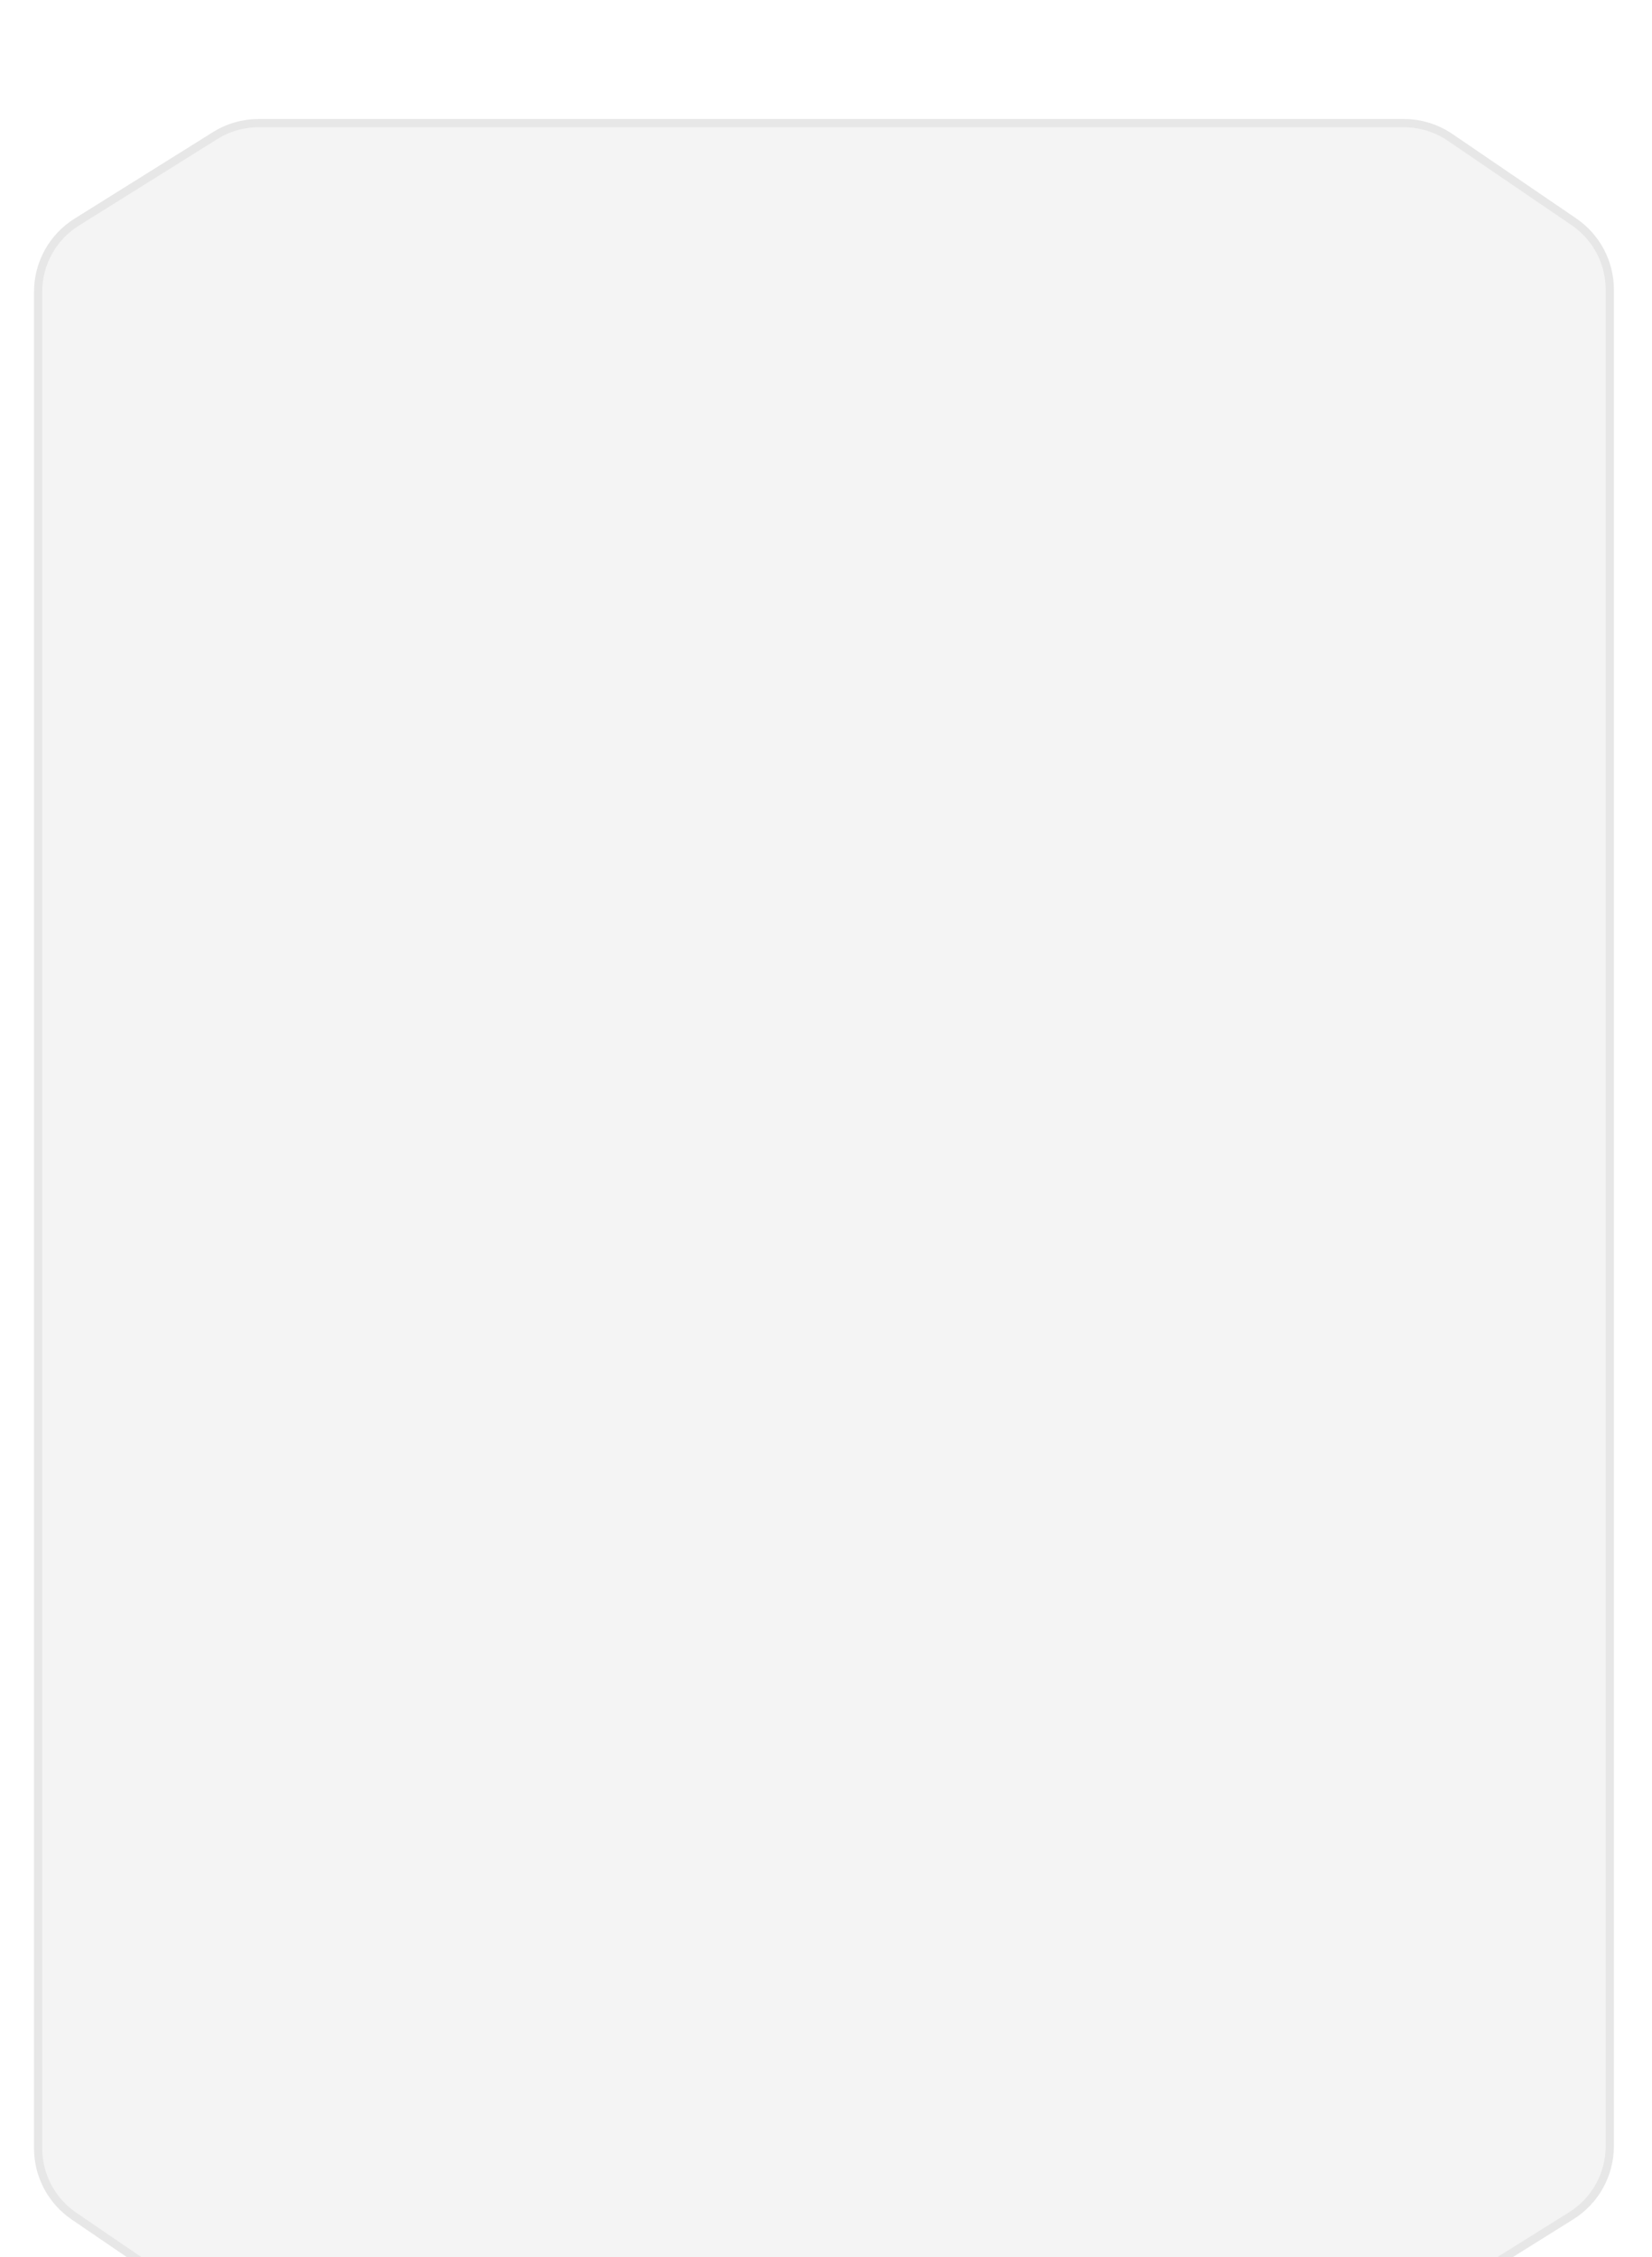 <svg width="213" height="291" viewBox="8 0 198 275" fill="none"
    xmlns="http://www.w3.org/2000/svg">
    <g filter="url(#filter0_dd_361_3339)">
        <path d="M11 30V243V249.715C11 253.022 12.635 256.114 15.367 257.977L30.451 268.262C32.112 269.394 34.075 270 36.085 270H175.632C177.506 270 179.343 269.473 180.932 268.48L197.8 257.938C200.724 256.11 202.5 252.905 202.5 249.458V243V30V23.285C202.5 19.978 200.865 16.886 198.133 15.023L183.049 4.738C181.388 3.606 179.425 3 177.415 3H37.868C35.994 3 34.157 3.527 32.568 4.52L15.7 15.062C12.776 16.89 11 20.095 11 23.543V30Z" fill="#F4F4F4"/>
        <path d="M11 243V23.543C11 20.095 12.776 16.89 15.7 15.062L32.568 4.52C34.157 3.527 35.994 3 37.868 3H177.415C179.425 3 181.388 3.606 183.049 4.738L198.133 15.023C200.865 16.886 202.5 19.978 202.5 23.285V243M202.5 30V249.458C202.5 252.905 200.724 256.11 197.8 257.938L180.932 268.48C179.343 269.473 177.506 270 175.632 270H36.085C34.075 270 32.112 269.394 30.451 268.262L15.367 257.977C12.635 256.114 11 253.022 11 249.715V30" stroke="#E7E7E7"/>
    </g>
    <defs>
        <filter id="filter0_dd_361_3339" x="0.5" y="0.5" width="212.5" height="290" filterUnits="userSpaceOnUse" color-interpolation-filters="sRGB">
            <feFlood flood-opacity="0" result="BackgroundImageFix"/>
            <feColorMatrix in="SourceAlpha" type="matrix" values="0 0 0 0 0 0 0 0 0 0 0 0 0 0 0 0 0 0 127 0" result="hardAlpha"/>
            <feOffset dy="2"/>
            <feGaussianBlur stdDeviation="2"/>
            <feComposite in2="hardAlpha" operator="out"/>
            <feColorMatrix type="matrix" values="0 0 0 0 0 0 0 0 0 0 0 0 0 0 0 0 0 0 0.05 0"/>
            <feBlend mode="normal" in2="BackgroundImageFix" result="effect1_dropShadow_361_3339"/>
            <feColorMatrix in="SourceAlpha" type="matrix" values="0 0 0 0 0 0 0 0 0 0 0 0 0 0 0 0 0 0 127 0" result="hardAlpha"/>
            <feOffset dy="10"/>
            <feGaussianBlur stdDeviation="5"/>
            <feComposite in2="hardAlpha" operator="out"/>
            <feColorMatrix type="matrix" values="0 0 0 0 0 0 0 0 0 0 0 0 0 0 0 0 0 0 0.04 0"/>
            <feBlend mode="normal" in2="effect1_dropShadow_361_3339" result="effect2_dropShadow_361_3339"/>
            <feBlend mode="normal" in="SourceGraphic" in2="effect2_dropShadow_361_3339" result="shape"/>
        </filter>
    </defs>
</svg>
